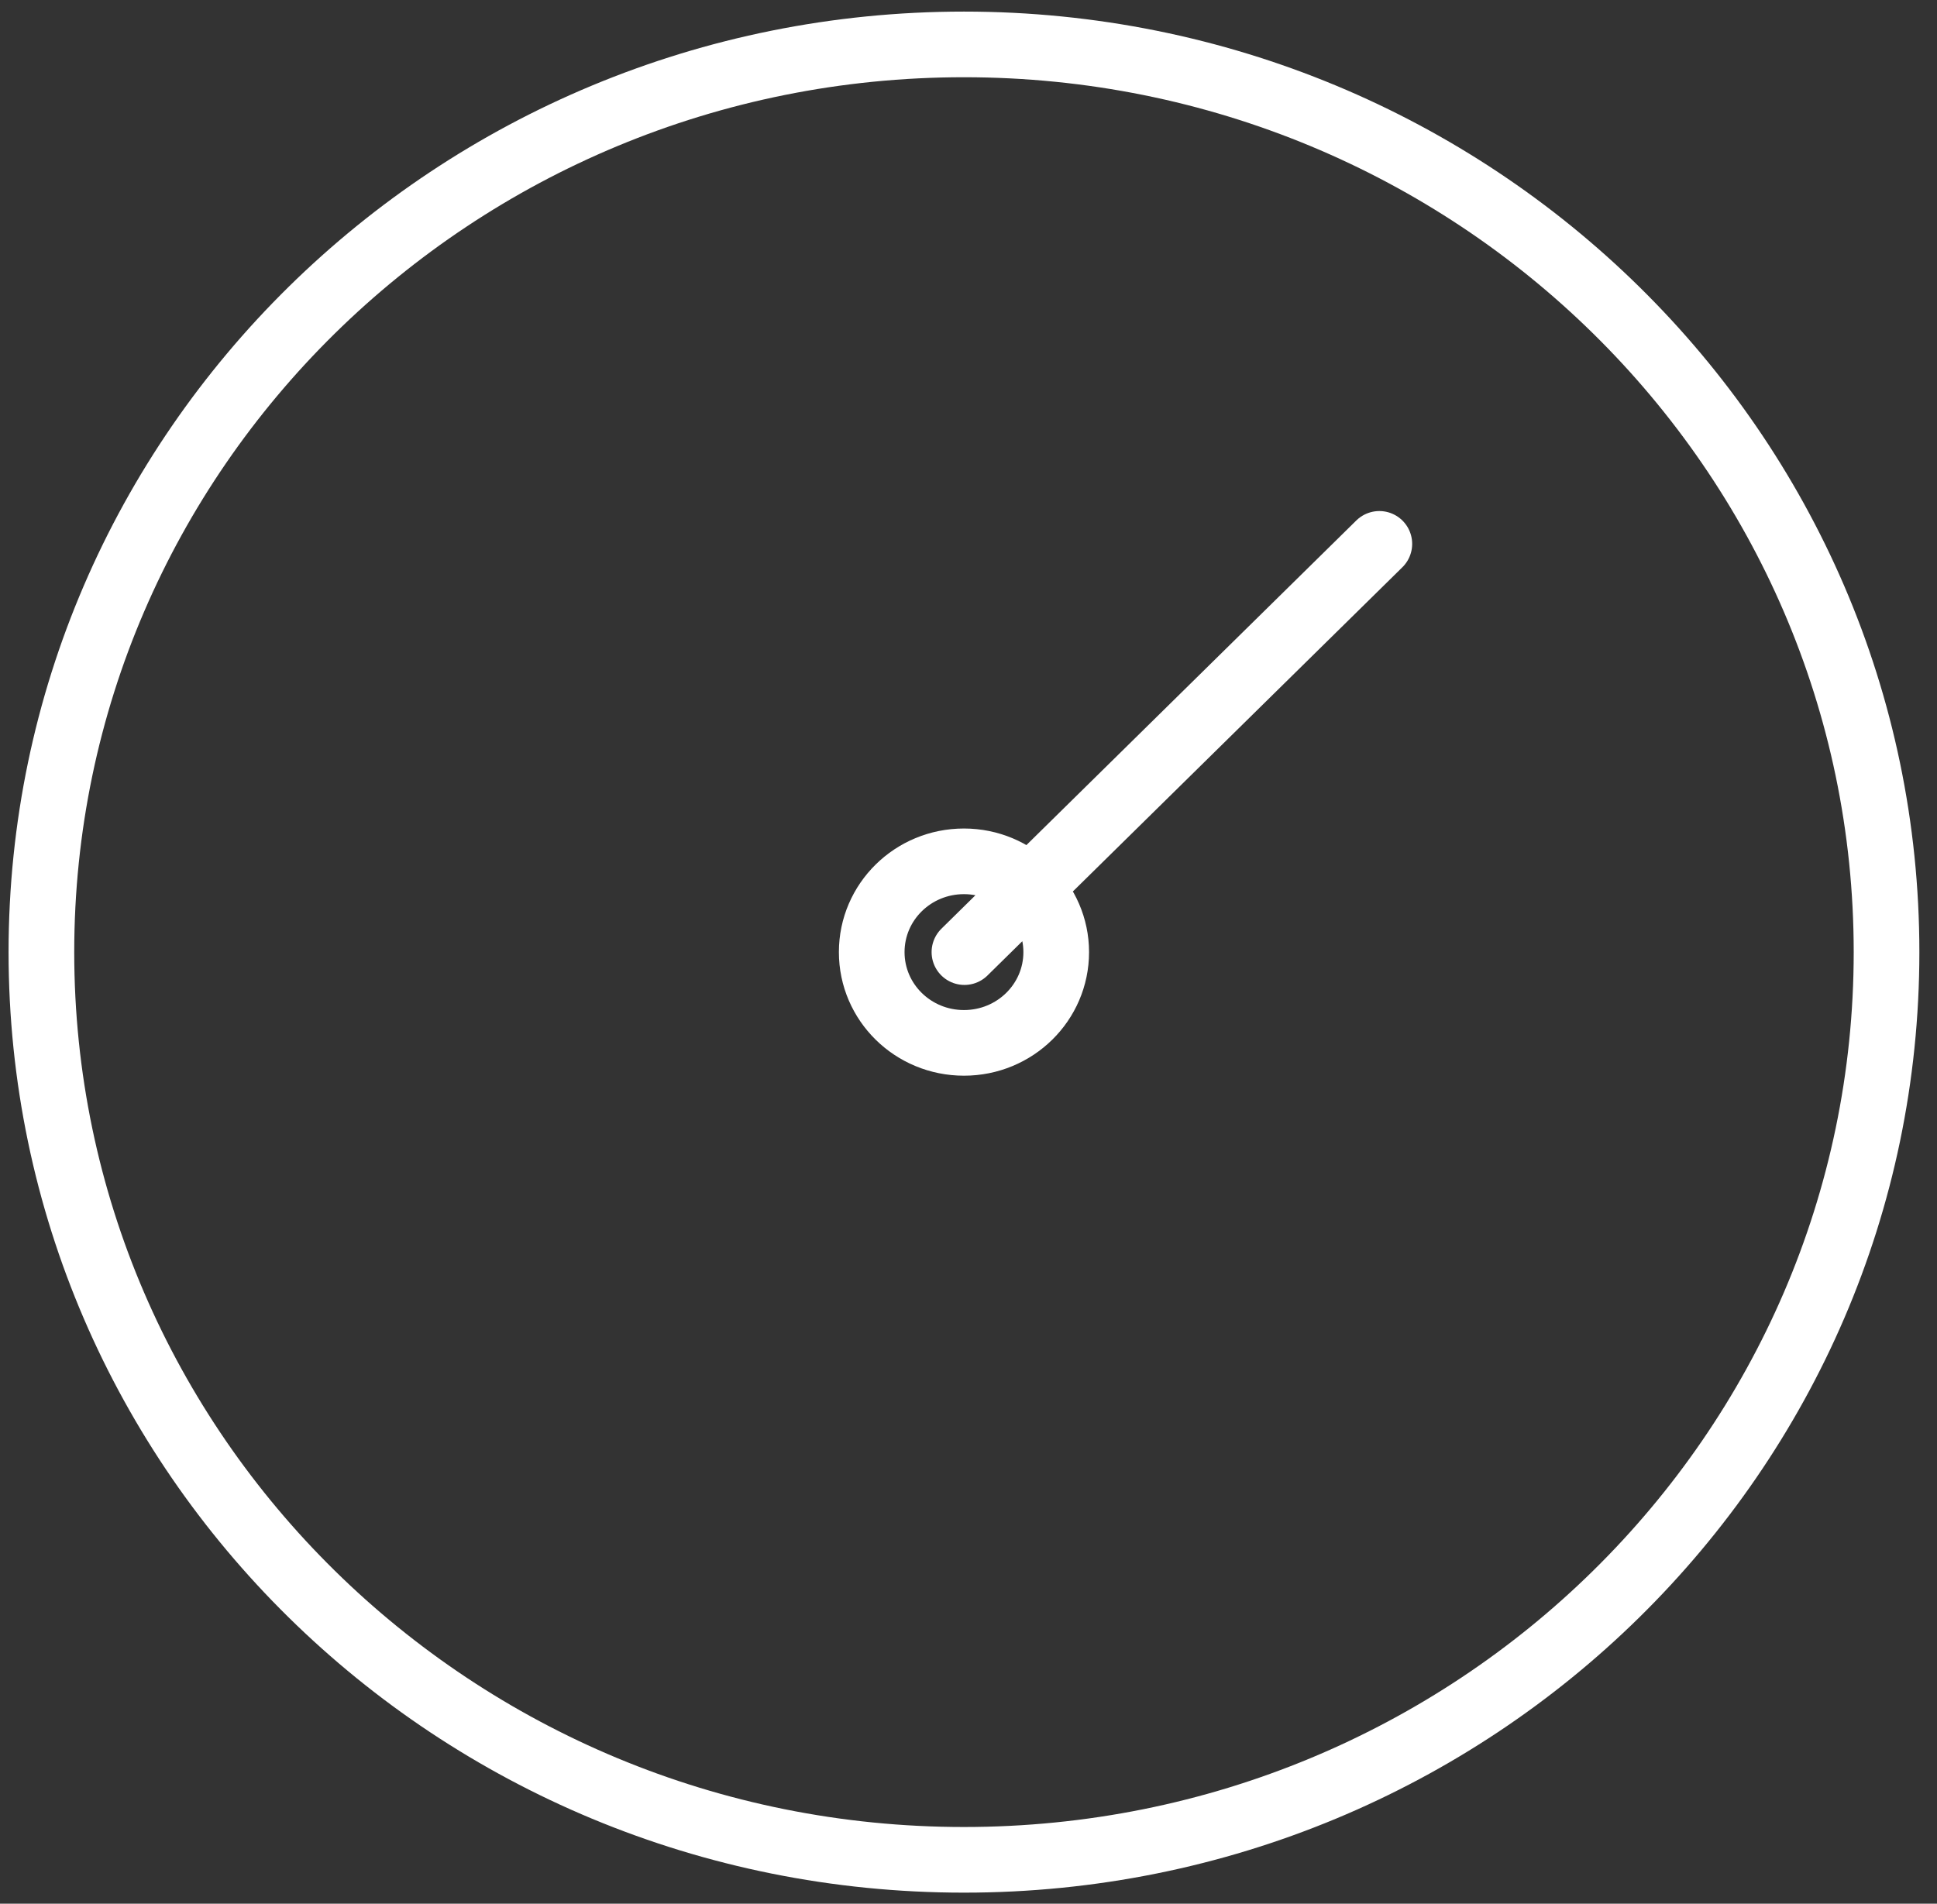 <svg xmlns="http://www.w3.org/2000/svg" width="59" height="58" viewBox="0 0 59 58" fill="none">
    <rect x="0" y="0" width="59" height="58" fill="#333333" stroke="none"/>
    <path d="M42.014 16.57L29.376 29.008M57.463 29.008C57.463 44.281 44.881 56.663 29.362 56.663C13.843 56.663 1.261 44.281 1.261 29.008C1.261 13.735 13.843 1.353 29.362 1.353C44.881 1.353 57.463 13.735 57.463 29.008ZM32.172 29.008C32.172 30.537 30.915 31.773 29.362 31.773C27.808 31.773 26.552 30.537 26.552 29.008C26.552 27.479 27.808 26.242 29.362 26.242C30.915 26.242 32.172 27.493 32.172 29.008Z" stroke="white" stroke-width="2" stroke-linecap="round" stroke-linejoin="round"/>
</svg>